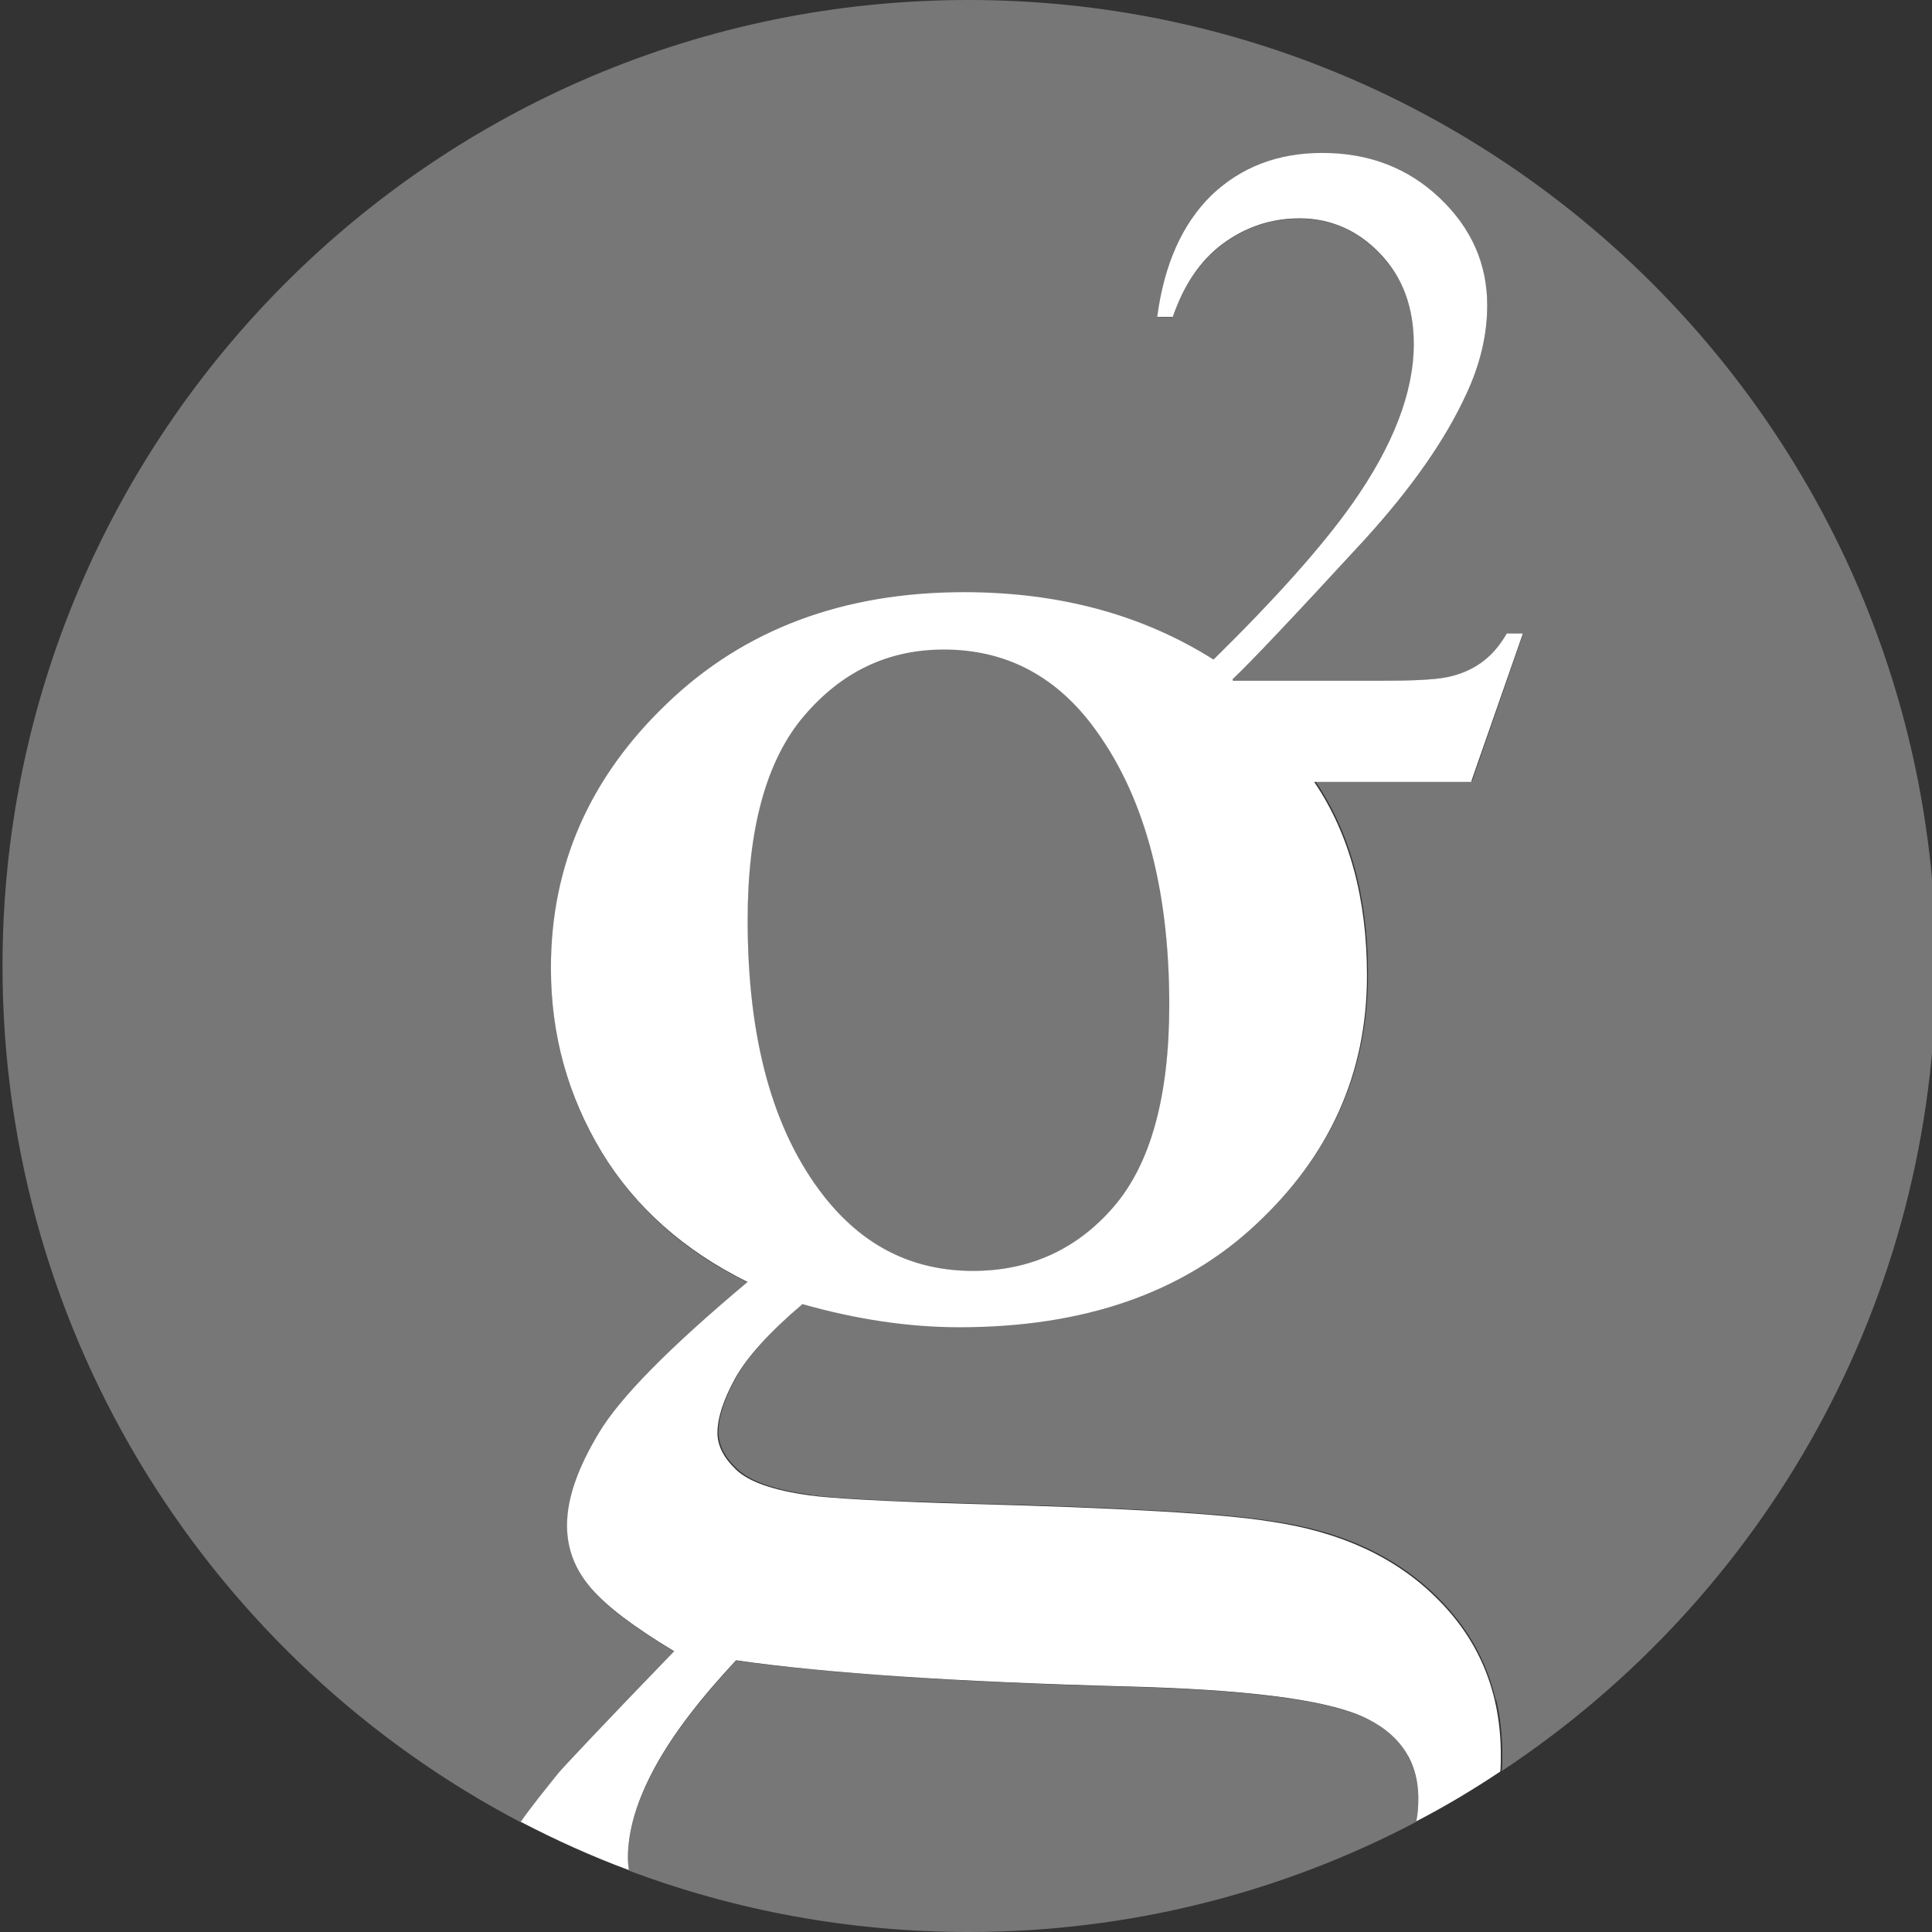 <?xml version="1.0" encoding="utf-8"?>
<!-- Generator: Adobe Illustrator 25.2.3, SVG Export Plug-In . SVG Version: 6.00 Build 0)  -->
<svg version="1.1" id="Layer_1" focusable="false" xmlns="http://www.w3.org/2000/svg" xmlns:xlink="http://www.w3.org/1999/xlink"
	 x="0px" y="0px" viewBox="0 0 384 384" style="enable-background:new 0 0 384 384;" xml:space="preserve">
<rect x="0" y="0" width="384" height="384" fill="#333333" stroke="none"/>
<style type="text/css">
	.st0{fill:#777777;}
	.st1{fill:#FFFFFF;}
</style>
<g>
	<path class="st0" d="M281.5,362.1c-26.6,14-56.9,21.9-89,21.9c-23.7,0-46.5-4.3-67.5-12.2c-0.1-0.7-0.2-1.7-0.2-2.4
		c0-5.5,1.8-11.5,5.4-18.1c3.6-6.6,9-13.6,16.1-21.2c18.1,2.6,44.1,4.3,77.8,5.2c23.1,0.6,38.5,2.5,46.3,5.8
		c7.6,3.3,11.5,8.8,11.5,16.5C281.9,359.1,281.8,360.6,281.5,362.1z M193.4,252.6c11.3,0,20.7-4.3,28-12.8c7.3-8.5,11-21.9,11-40.2
		c0-23.8-5.2-42.4-15.5-55.8c-7.6-9.9-17.4-14.8-29.3-14.8c-11.1,0-20.3,4.4-27.8,13.2c-7.5,8.8-11.2,22.4-11.2,40.6
		c0,23.6,5.1,41.9,15.2,54.9C171.6,247.7,181.4,252.6,193.4,252.6z M192.5,0c-106,0-192,86-192,192c0,73.9,41.8,138.1,103,170.2
		c2.1-2.9,4.8-6.3,7.5-9.7c1-1.3,8.7-9.4,23-24.2c-7.8-4.7-13.3-8.8-16.5-12.5c-3.2-3.7-4.8-7.8-4.8-12.5c0-5.2,2.1-11.4,6.4-18.5
		c4.3-7.1,14.1-17,29.5-29.9c-12.6-6.1-22.2-14.7-29-25.8c-6.7-11-10.1-23.2-10.1-36.6c0-20.4,7.7-37.9,23.1-52.6
		c15.4-14.7,35.1-22.1,59-22.1c19,0,35.5,4.5,49.6,13.4c12.4-12.1,21.6-22.5,27.6-31C277,88.7,281,78.1,281,68.5
		c0-7.3-2.2-13.3-6.7-18c-4.5-4.7-9.8-7-16-7c-5.7,0-10.7,1.7-15.2,5c-4.5,3.3-7.8,8.2-10,14.6H230c1.4-10.5,5.1-18.5,10.9-24.2
		c5.9-5.6,13.2-8.4,22-8.4c9.3,0,17.1,3,23.4,9c6.3,6,9.4,13.1,9.4,21.3c0,5.8-1.4,11.7-4.1,17.5c-4.2,9.2-11,18.9-20.4,29.2
		c-13.8,15-22.5,24.2-26.1,27.6l0.2,0.2h29.6c6.1,0,10.4-0.2,12.9-0.7c2.5-0.5,4.7-1.4,6.7-2.8c2-1.4,3.7-3.4,5.2-5.9h3.2
		l-10.2,29.4h-31.2c7,10.3,10.5,23.2,10.5,38.5c0,19.2-7.3,35.7-22,49.4c-14.7,13.7-34.4,20.5-59,20.5c-10.2,0-20.6-1.5-31.2-4.6
		c-6.6,5.6-11.1,10.6-13.4,14.8c-2.3,4.2-3.5,7.8-3.5,10.8c0,2.5,1.2,5,3.7,7.3c2.5,2.4,7.3,4.1,14.5,5.1c4.2,0.7,14.7,1.2,31.5,1.7
		c30.9,0.8,50.9,2,60.1,3.5c13.9,1.9,25.1,7.1,33.4,15.5c8.3,8.4,12.5,18.7,12.5,30.9c0,1.1,0,2.2-0.1,3.3
		c52-34.4,86.3-93.3,86.3-160.3C384.5,86,298.5,0,192.5,0z"/>
	<path class="st0" d="M216.9,143.8c10.3,13.5,15.5,32.1,15.5,55.8c0,18.2-3.7,31.6-11,40.2c-7.3,8.5-16.7,12.8-28,12.8
		c-12,0-21.8-4.9-29.6-14.8c-10.2-13-15.2-31.3-15.2-54.9c0-18.2,3.7-31.8,11.2-40.6c7.5-8.8,16.7-13.2,27.8-13.2
		C199.5,129,209.3,133.9,216.9,143.8z M134,328.3c-7.8-4.7-13.3-8.8-16.5-12.5c-3.2-3.7-4.8-7.8-4.8-12.5c0-5.2,2.1-11.4,6.4-18.5
		c4.3-7.1,14.1-17,29.5-29.9c-12.6-6.1-22.2-14.7-29-25.8c-6.7-11-10.1-23.2-10.1-36.6c0-20.4,7.7-37.9,23.1-52.6
		c15.4-14.7,35.1-22.1,59-22.1c19,0,35.5,4.5,49.6,13.4c12.4-12.1,21.6-22.5,27.6-31C277,88.7,281,78.1,281,68.5
		c0-7.3-2.2-13.3-6.7-18c-4.5-4.7-9.8-7-16-7c-5.7,0-10.7,1.7-15.2,5c-4.5,3.3-7.8,8.2-10,14.6H230c1.4-10.5,5.1-18.5,10.9-24.2
		c5.9-5.6,13.2-8.4,22-8.4c5,0,9.6,0.9,13.7,2.6c-25.1-13.3-53.7-20.8-84.1-20.8C93.2,12.2,12.7,92.7,12.7,192
		c0,70,40,130.6,98.4,160.3C112.5,350.7,120.1,342.7,134,328.3z M282.3,36.2c1.4,1,2.7,2,3.9,3.2c6.3,6,9.4,13.1,9.4,21.3
		c0,5.8-1.4,11.7-4.1,17.5c-4.2,9.2-11,18.9-20.4,29.2c-13.8,15-22.5,24.2-26.1,27.6l0.2,0.2h29.6c6.1,0,10.4-0.2,12.9-0.7
		c2.5-0.5,4.7-1.4,6.7-2.8c2-1.4,3.7-3.4,5.2-5.9h3.2l-10.2,29.4h-31.2c7,10.3,10.5,23.2,10.5,38.5c0,19.2-7.3,35.7-22,49.4
		c-14.7,13.7-34.4,20.5-59,20.5c-10.2,0-20.6-1.5-31.2-4.6c-6.6,5.6-11.1,10.6-13.4,14.8c-2.3,4.2-3.5,7.8-3.5,10.8
		c0,2.5,1.2,5,3.7,7.3c2.5,2.4,7.3,4.1,14.5,5.1c4.2,0.7,14.7,1.2,31.5,1.7c30.9,0.8,50.9,2,60.1,3.5c13.9,1.9,25.1,7.1,33.4,15.5
		c5.8,5.8,9.5,12.5,11.3,20.2c45.5-32.6,75.1-85.9,75.1-146.2C372.3,125.4,336.1,67.3,282.3,36.2z M270.5,341.1
		c-7.8-3.3-23.2-5.2-46.3-5.8c-33.7-0.9-59.7-2.7-77.8-5.2c-7.1,7.6-12.4,14.7-16.1,21.2c-1.5,2.8-2.7,5.5-3.6,8
		c20.4,8,42.6,12.4,65.8,12.4c31.7,0,61.6-8.2,87.4-22.7C278.1,345.7,274.9,343,270.5,341.1z"/>
	<path class="st1" d="M302.7,125.9h-3.2c-1.5,2.6-3.2,4.5-5.2,5.9c-2,1.4-4.2,2.3-6.7,2.8c-2.5,0.5-6.8,0.7-12.9,0.7h-29.6L245,135
		c3.6-3.4,12.3-12.6,26.1-27.6c9.4-10.3,16.2-20,20.4-29.2c2.7-5.8,4.1-11.7,4.1-17.5c0-8.2-3.1-15.3-9.4-21.3c-6.3-6-14.1-9-23.4-9
		c-8.8,0-16.1,2.8-22,8.4C235,44.5,231.4,52.5,230,63h3.1c2.2-6.4,5.5-11.3,10-14.6c4.5-3.3,9.6-5,15.2-5c6.2,0,11.6,2.4,16,7
		c4.5,4.7,6.7,10.7,6.7,18c0,9.6-4.1,20.2-12.2,31.7c-6,8.5-15.2,18.8-27.6,31c-14.1-8.9-30.6-13.4-49.6-13.4
		c-24,0-43.7,7.4-59,22.1c-15.4,14.7-23.1,32.2-23.1,52.6c0,13.4,3.4,25.5,10.1,36.6c6.7,11,16.4,19.6,29,25.8
		c-15.4,12.9-25.3,22.9-29.5,29.9c-4.3,7.1-6.4,13.2-6.4,18.5c0,4.7,1.6,8.8,4.8,12.5c3.2,3.7,8.7,7.8,16.5,12.5
		c-14.3,14.8-21.9,22.9-23,24.2c-2.8,3.5-5.4,6.7-7.5,9.7c6.9,3.6,14.2,6.9,21.5,9.6c-0.1-0.7-0.2-1.6-0.2-2.4
		c0-5.5,1.8-11.5,5.4-18.1c3.6-6.6,9-13.6,16.1-21.2c18.1,2.6,44.1,4.3,77.8,5.2c23.1,0.6,38.5,2.5,46.3,5.8
		c7.6,3.3,11.5,8.8,11.5,16.5c0,1.6-0.1,3-0.4,4.5c5.8-3,11.3-6.3,16.7-9.9c0.1-1.2,0.1-2.1,0.1-3.3c0-12.3-4.2-22.6-12.5-30.9
		c-8.3-8.4-19.5-13.5-33.4-15.5c-9.2-1.5-29.2-2.7-60.1-3.5c-16.8-0.5-27.3-1.1-31.5-1.7c-7.2-1-12-2.7-14.5-5.1
		c-2.5-2.4-3.7-4.8-3.7-7.3c0-3,1.2-6.6,3.5-10.8c2.3-4.2,6.8-9.2,13.4-14.8c10.6,3,21,4.6,31.2,4.6c24.7,0,44.4-6.8,59-20.5
		c14.7-13.7,22-30.1,22-49.4c0-15.3-3.5-28.2-10.5-38.5h31.2L302.7,125.9z M221.4,239.8c-7.3,8.5-16.7,12.8-28,12.8
		c-12,0-21.8-4.9-29.6-14.8c-10.2-13-15.2-31.3-15.2-54.9c0-18.2,3.7-31.8,11.2-40.6c7.5-8.8,16.7-13.2,27.8-13.2
		c11.9,0,21.7,4.9,29.3,14.8c10.3,13.5,15.5,32.1,15.5,55.8C232.4,217.9,228.7,231.3,221.4,239.8z"/>
</g>
</svg>
